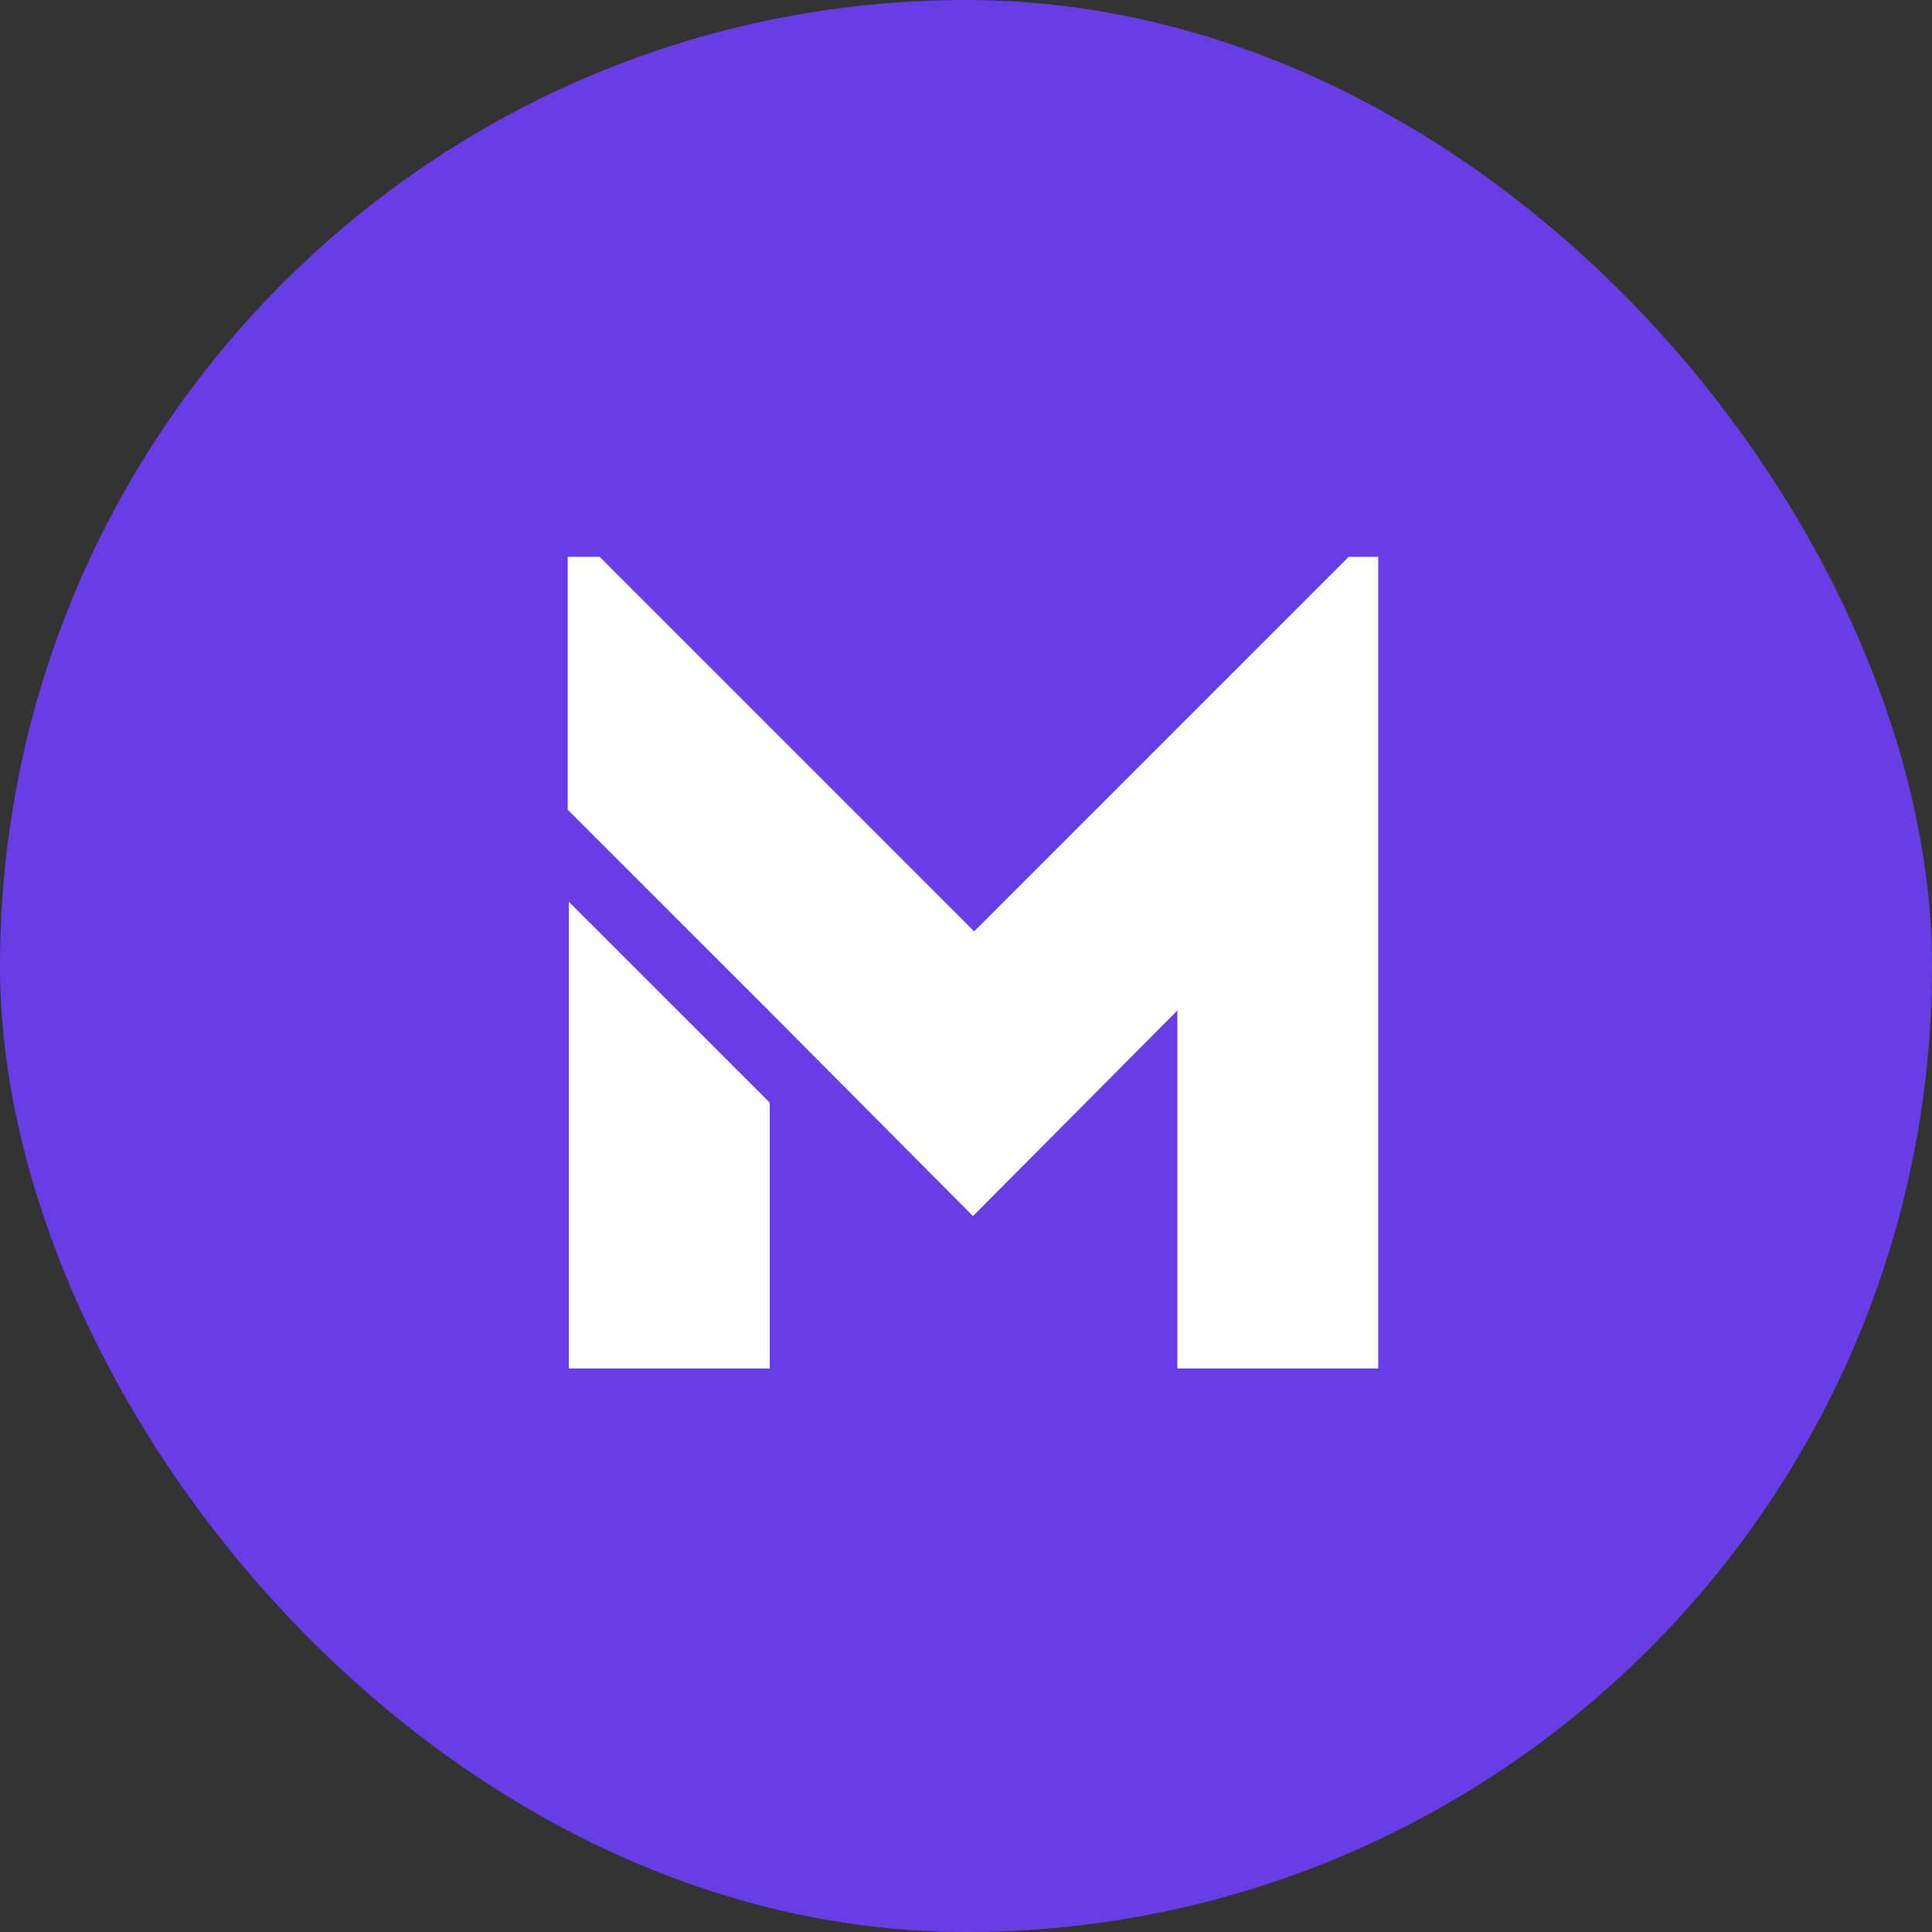 <svg width="72" height="72" viewBox="0 0 72 72" fill="none" xmlns="http://www.w3.org/2000/svg">
<rect x="0" y="0" width="72" height="72" fill="#333333" stroke="none"/>
<rect width="72" height="72" rx="36" fill="#673DE6"/>
<path d="M21.201 51V33.608L28.687 41.093V51H21.201ZM50.262 20.751H51.362V51H43.877V37.659L36.26 45.32L28.643 37.659L21.157 30.174V20.751H22.346L36.304 34.709L50.262 20.751Z" fill="white"/>
</svg>
